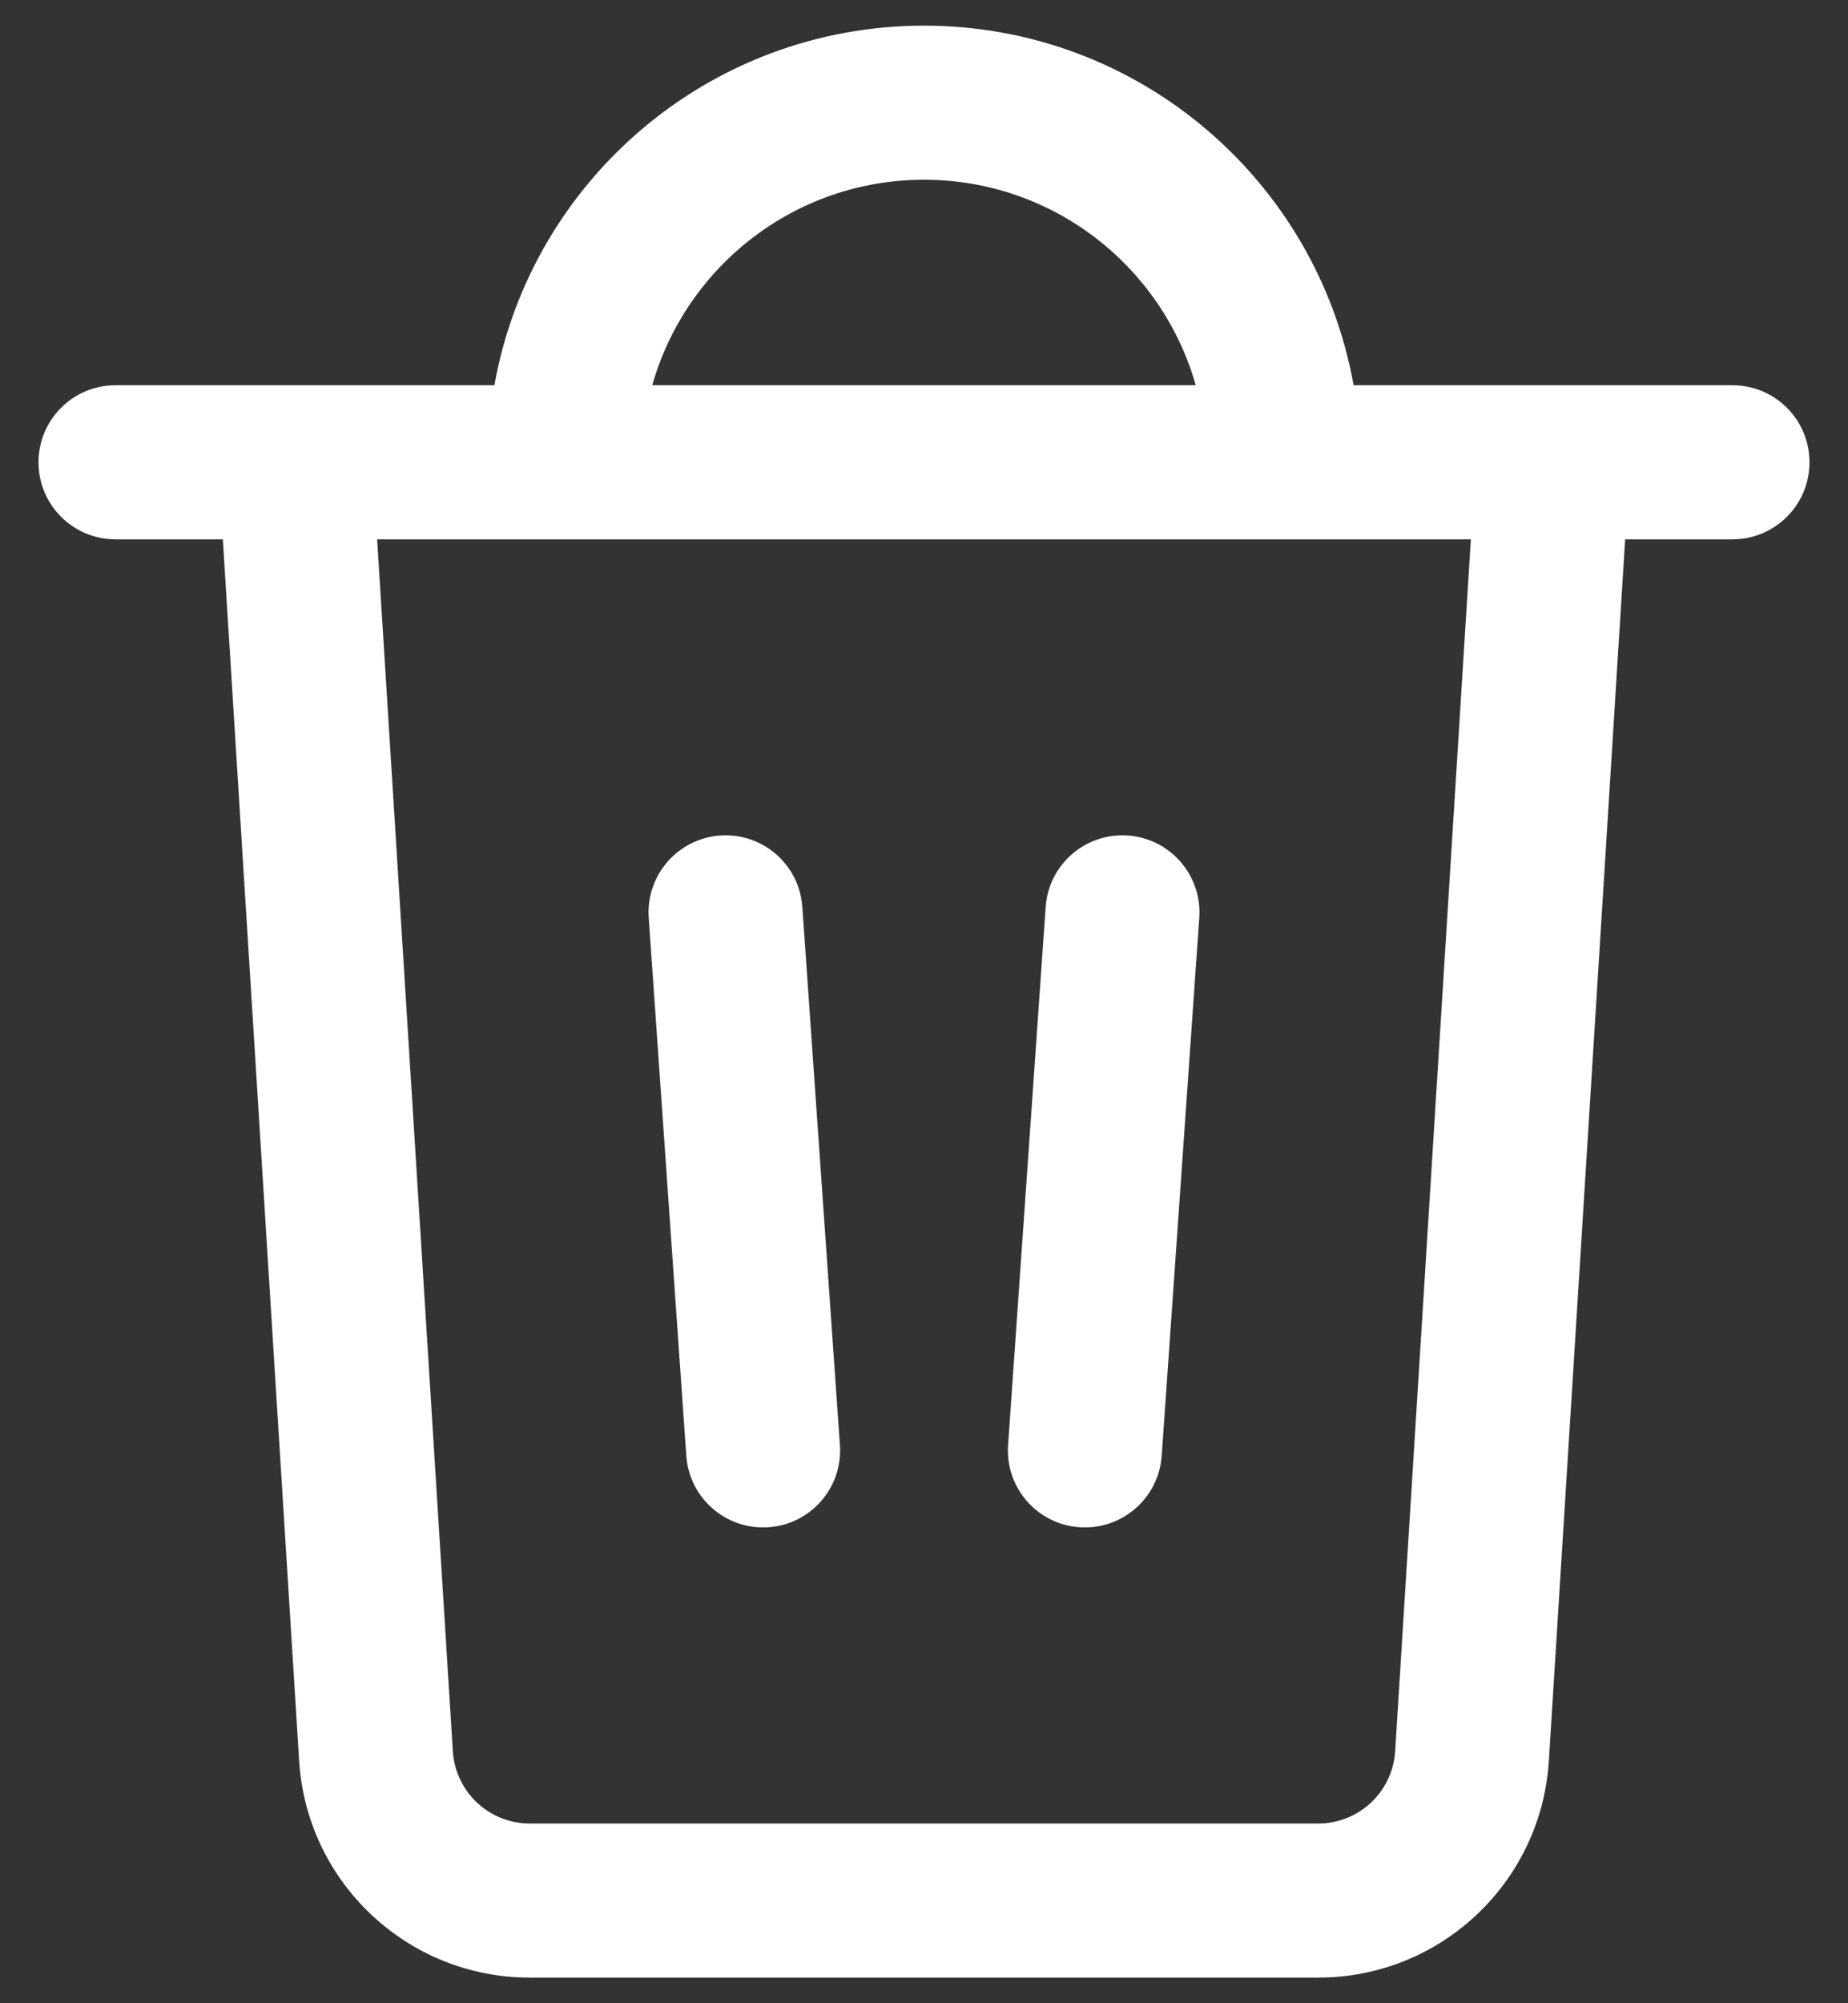 <svg width="24" height="26" viewBox="0 0 24 26" fill="none" xmlns="http://www.w3.org/2000/svg">
<rect x="0" y="0" width="24" height="26" fill="#333333" stroke="none"/>
<path fill-rule="evenodd" clip-rule="evenodd" d="M6.421 5H1.5C0.948 5 0.5 5.448 0.5 6C0.5 6.552 0.948 7 1.5 7H2.894L3.885 22.854C3.984 24.435 5.295 25.667 6.879 25.667H17.121C18.705 25.667 20.016 24.435 20.115 22.854L21.106 7H22.5C23.052 7 23.5 6.552 23.5 6C23.5 5.448 23.052 5 22.5 5H20.174C20.169 5 20.163 5 20.157 5H17.579C17.106 2.347 14.788 0.333 12 0.333C9.212 0.333 6.894 2.347 6.421 5ZM8.471 5H15.529C15.093 3.461 13.678 2.333 12 2.333C10.322 2.333 8.907 3.461 8.471 5ZM19.102 7H4.898L5.881 22.729C5.914 23.256 6.351 23.667 6.879 23.667H17.121C17.649 23.667 18.086 23.256 18.119 22.729L19.102 7ZM14.647 10.844C15.198 10.883 15.614 11.361 15.575 11.912L15.087 18.895C15.048 19.445 14.57 19.861 14.019 19.822C13.469 19.784 13.053 19.306 13.092 18.755L13.58 11.772C13.618 11.221 14.096 10.806 14.647 10.844ZM9.353 10.844C9.904 10.806 10.382 11.221 10.42 11.772L10.908 18.755C10.947 19.306 10.531 19.784 9.981 19.822C9.43 19.861 8.952 19.445 8.913 18.895L8.425 11.912C8.386 11.361 8.802 10.883 9.353 10.844Z" fill="white"/>
</svg>
